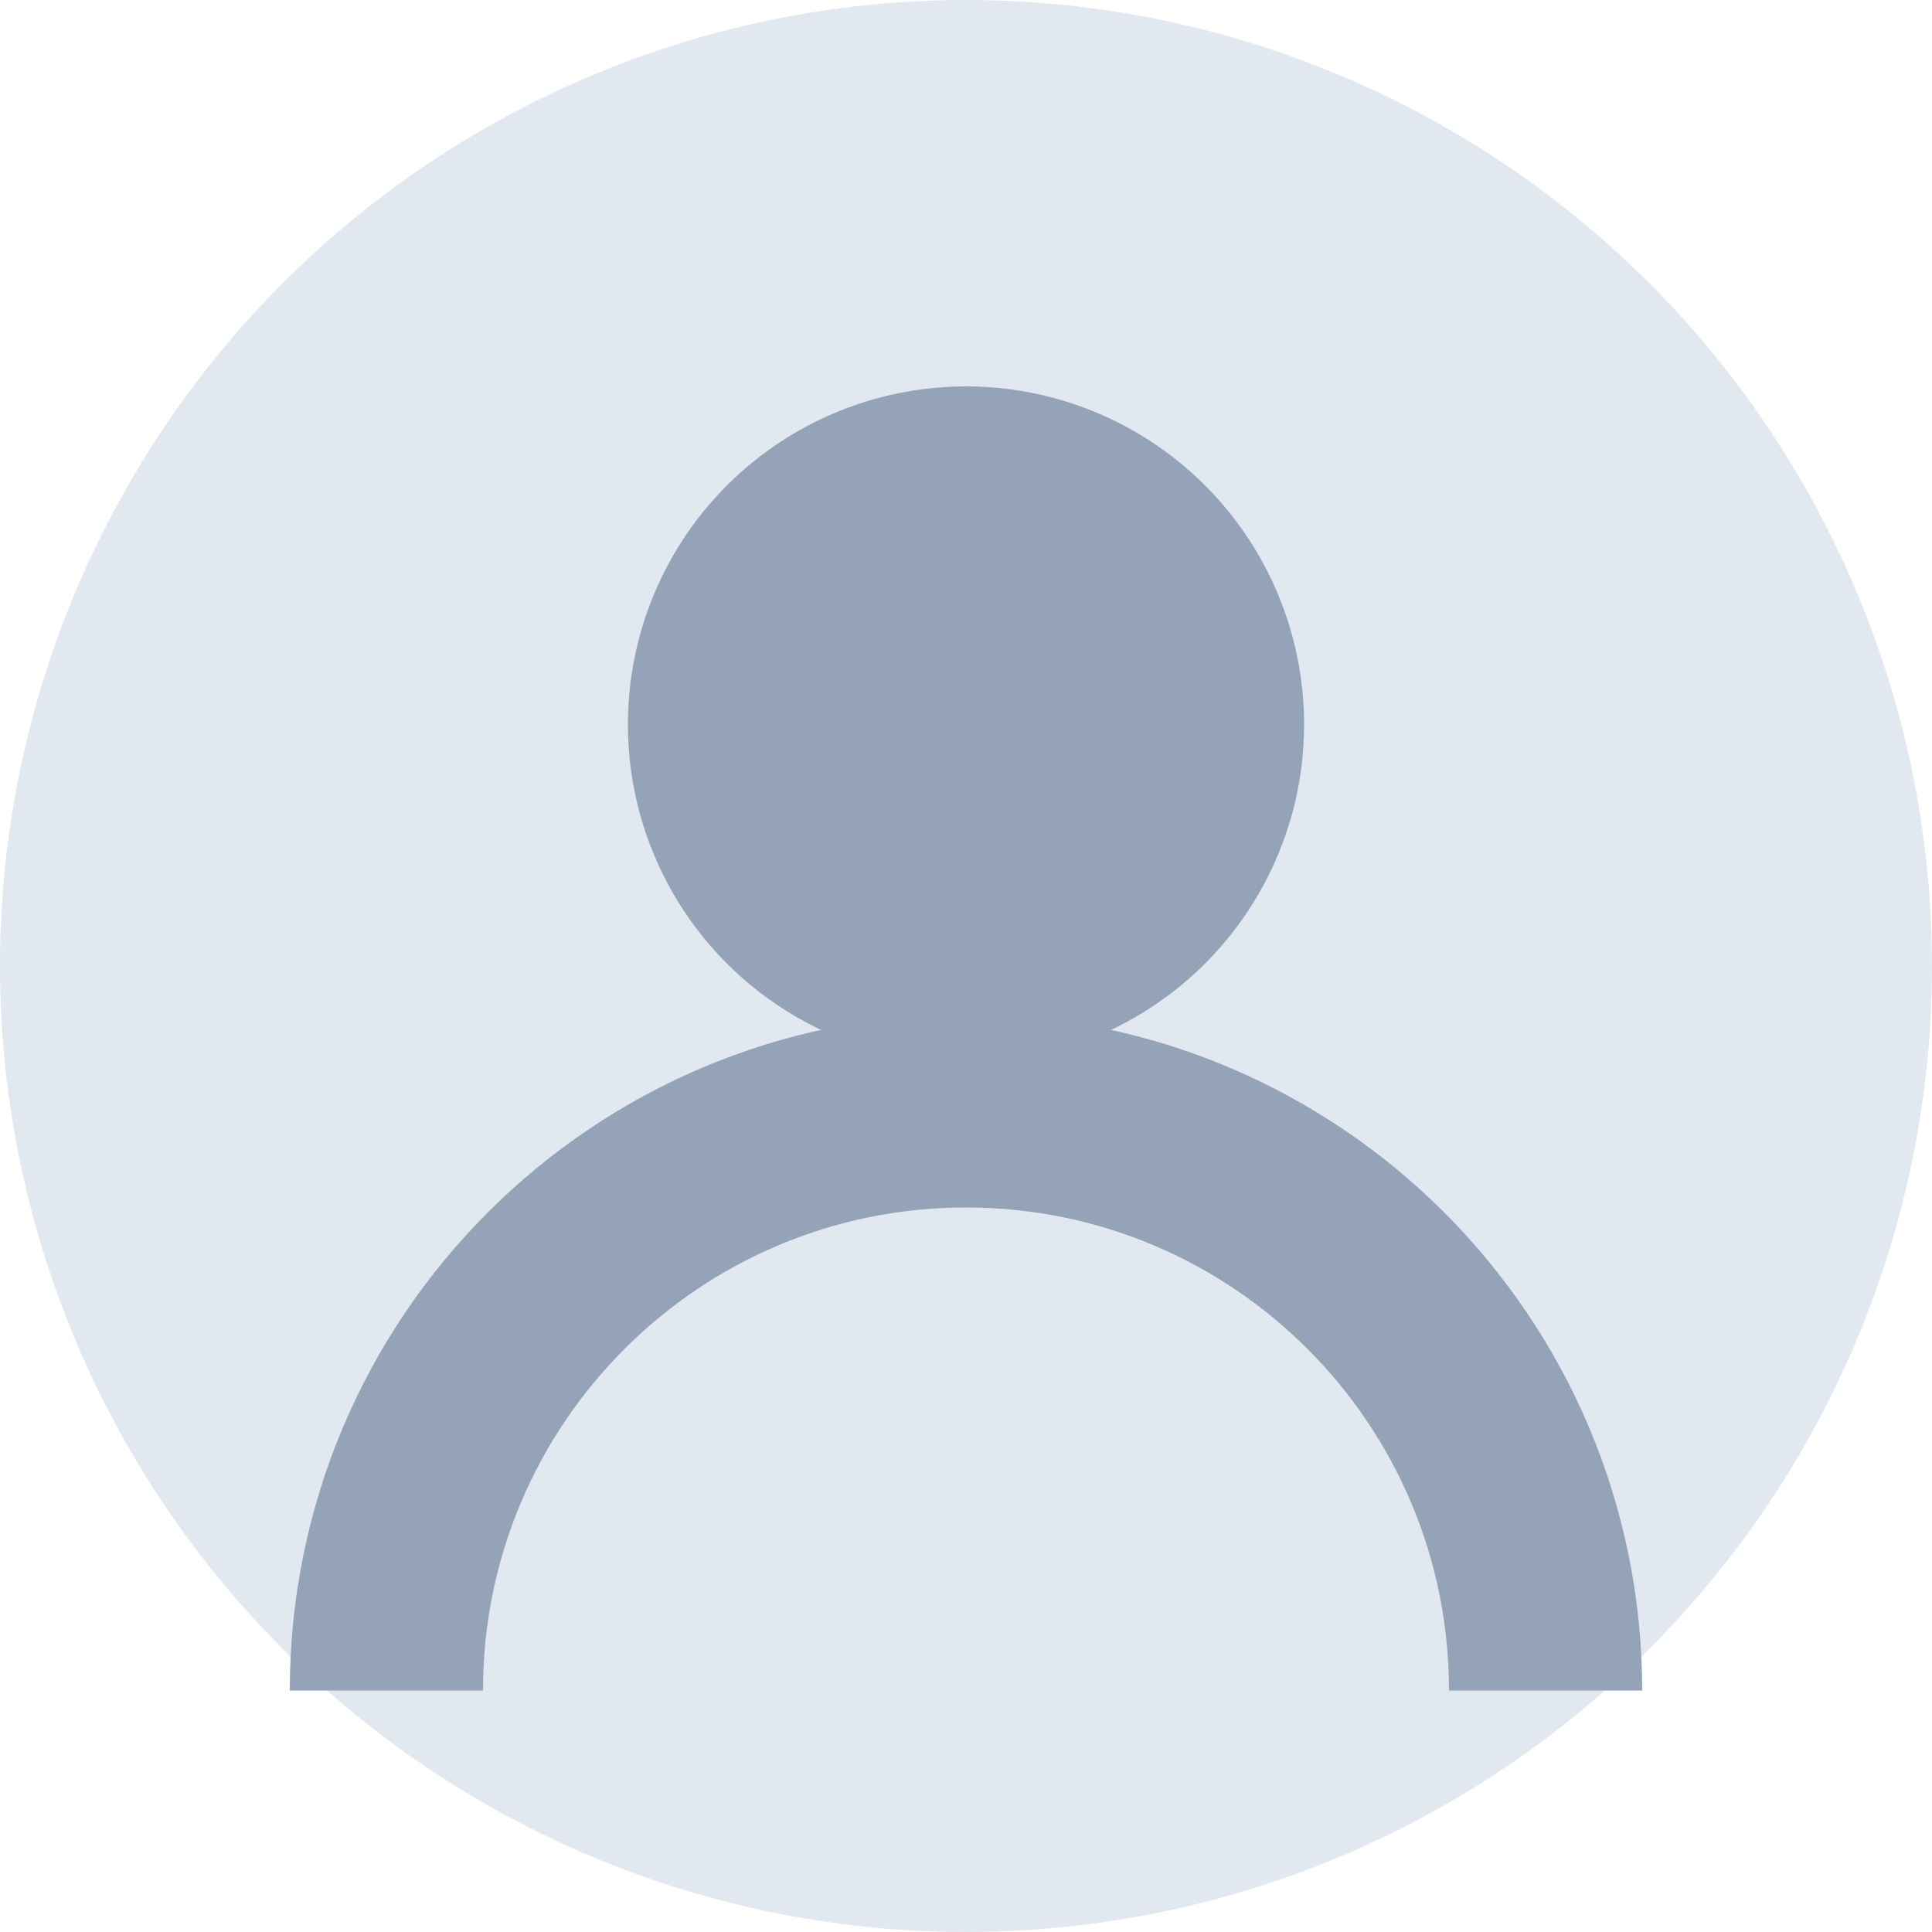 <?xml version="1.0" encoding="UTF-8"?>
<svg width="40" height="40" viewBox="0 0 40 40" fill="none" xmlns="http://www.w3.org/2000/svg">
  <circle cx="20" cy="20" r="20" fill="#E2E8F0"/>
  <circle cx="20" cy="15" r="7" fill="#94A3B8"/>
  <path d="M8 35C8 28.373 13.373 23 20 23C26.627 23 32 28.373 32 35" stroke="#94A3B8" stroke-width="4"/>
</svg> 